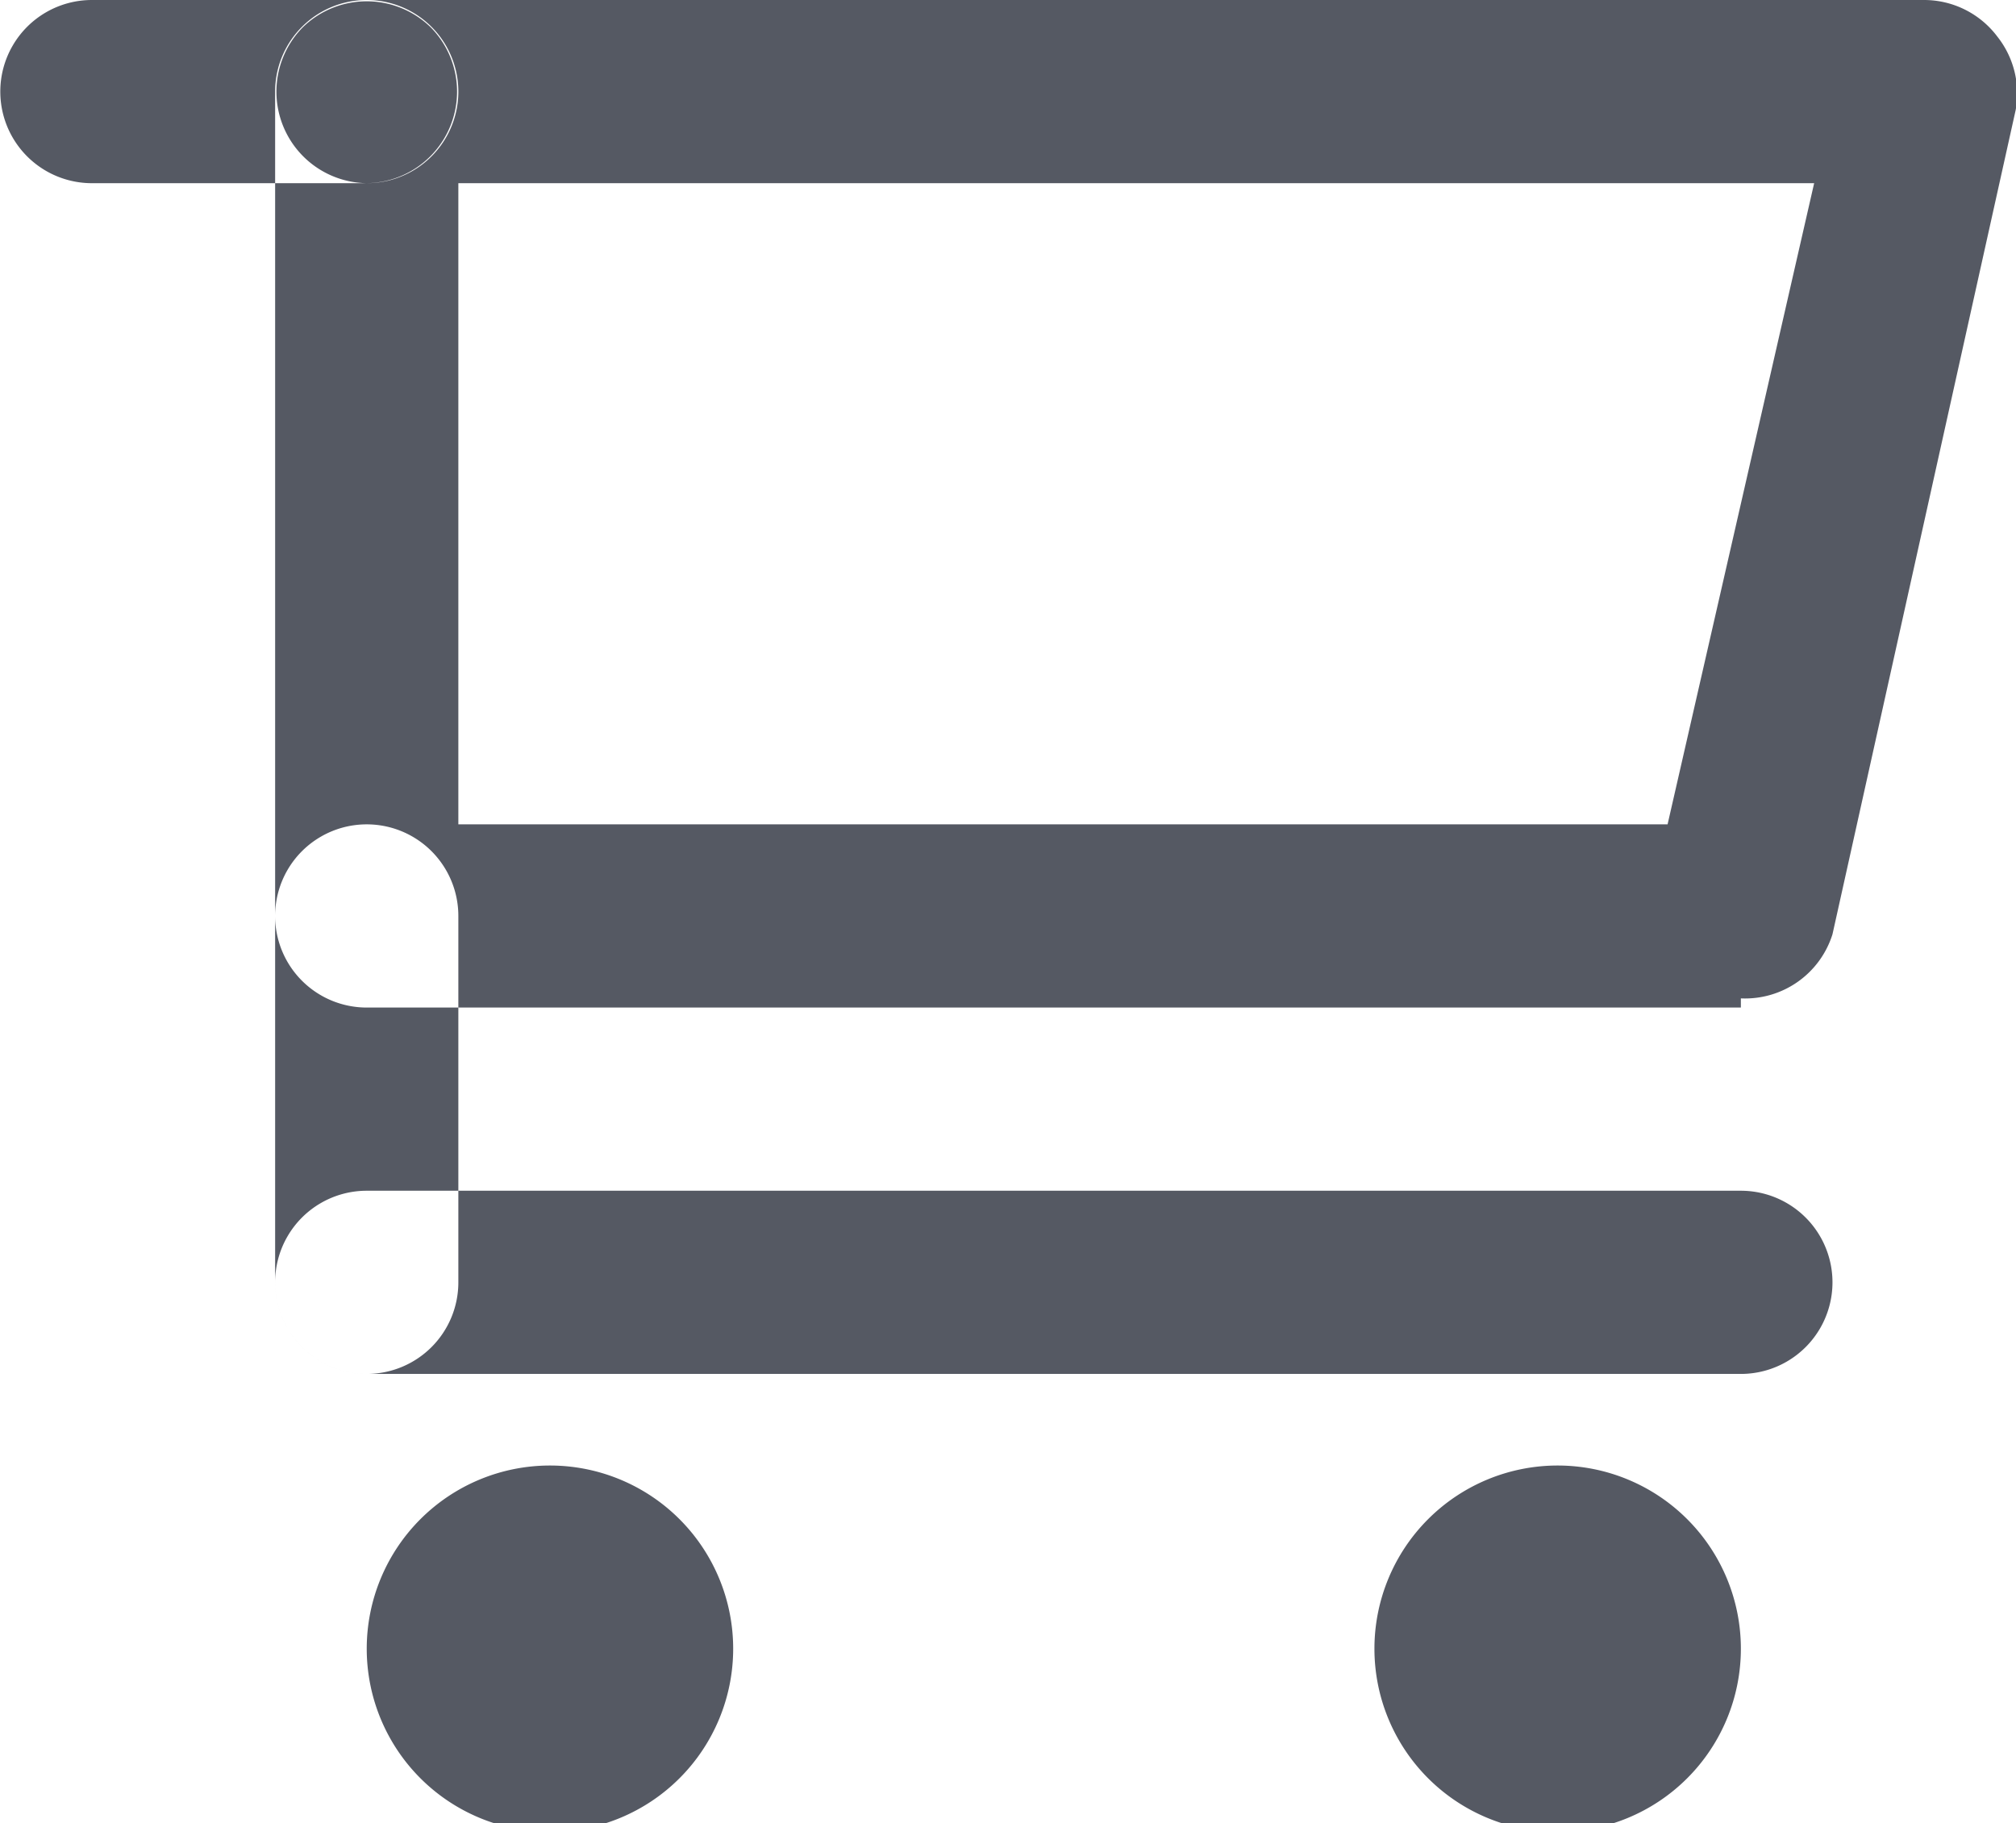 <svg xmlns="http://www.w3.org/2000/svg" width="22" height="19.9" viewBox="0 0 22 19.906">
  <defs>
    <style>
      .cls-1 { fill: #555963; fill-rule: evenodd; }
    </style>
  </defs>
  <path class="cls-1" d="M19 11H4a1 1 0 0 1-1-1V1a1 1 0 0 1 1-1h17a1 1 0 0 1 .8.4 1 1 0 0 1 .2.8l-2 9a1 1 0 0 1-1 .7zM5 9h13.2l1.6-7H5v7zM4 2H1a1 1 0 1 1 0-2h3a1 1 0 1 1 0 2zm0 0A1 1 0 0 1 3.3.3a1 1 0 0 1 1.4 0A1 1 0 0 1 4 2zm2 14a2 2 0 1 1-2 2 2 2 0 0 1 2-2zm11 0a2 2 0 1 1-2 2 2 2 0 0 1 2-2zM4 15a1 1 0 0 1-1-1v-4a1 1 0 0 1 2 0v4a1 1 0 0 1-1 1zm15 0H4a1 1 0 1 1 0-2h15a1 1 0 1 1 0 2z"/>
</svg>